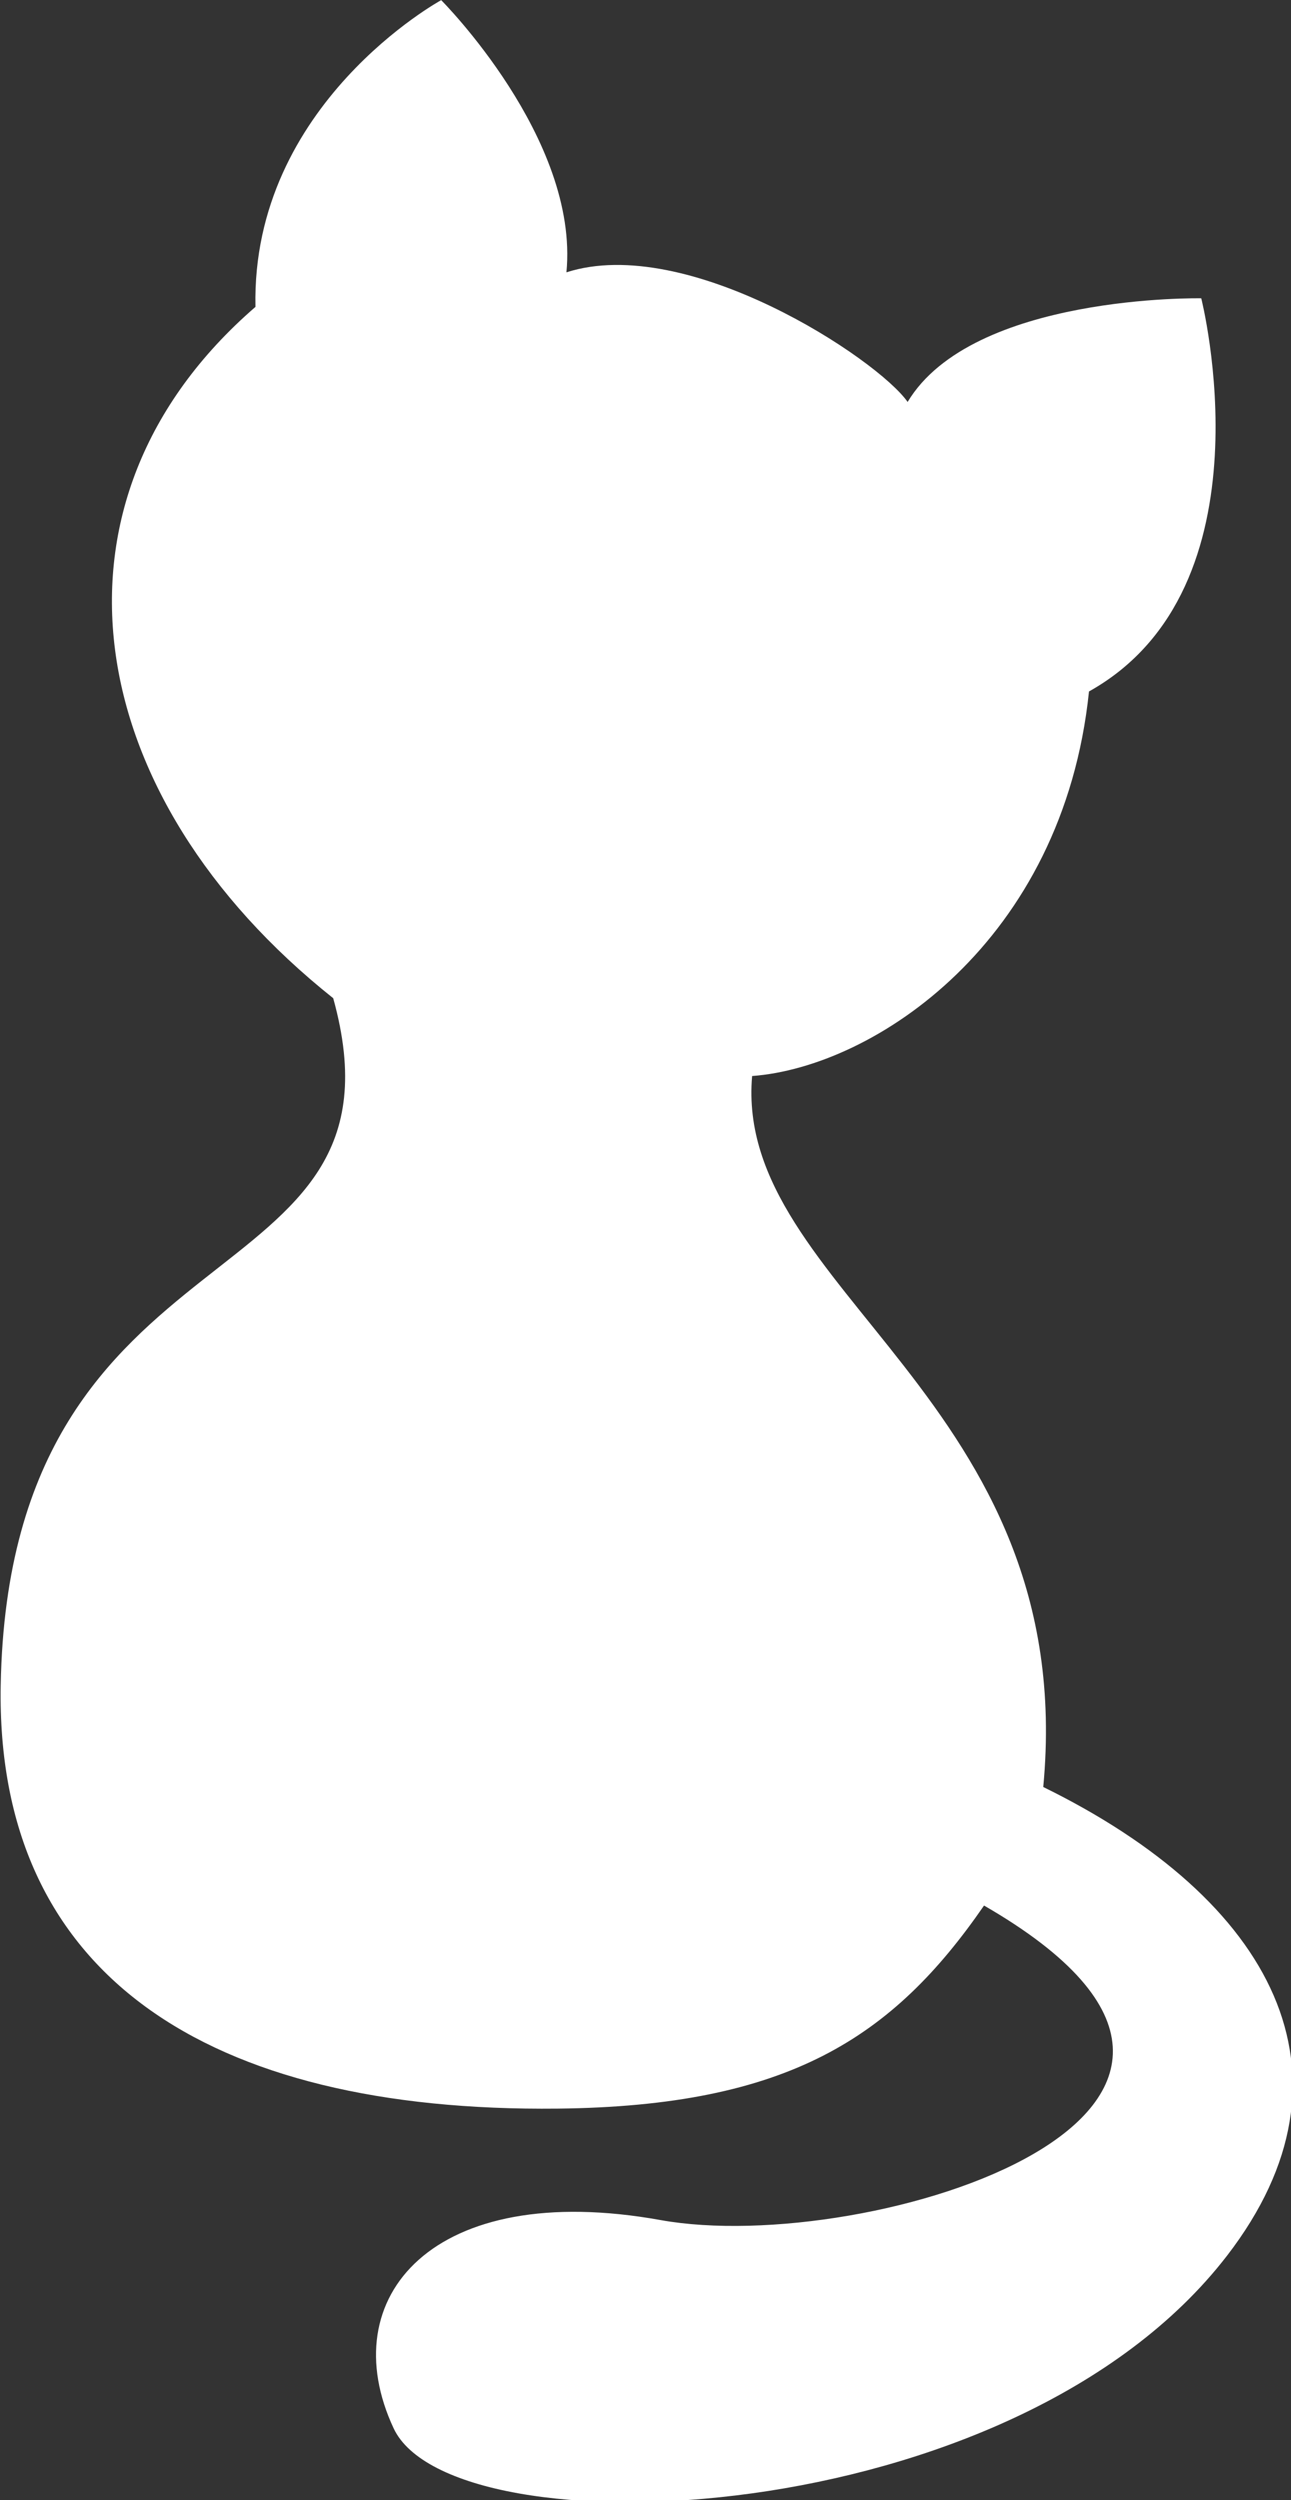 <svg viewBox="0 0 25.832 50" xmlns="http://www.w3.org/2000/svg" xmlns:xlink="http://www.w3.org/1999/xlink" version="1.1" class="jsx-2263963463 artboard-inner" style="width: 11.366px; height: 22px; max-height: 100%;"><rect x="0" y="0" width="25.832" height="50" fill="#333333" stroke="none"/><g transform="translate(-14.578 -3.097) scale(0.556)" id="lockup4-icon"><g fill="#FFFFFF"><path d="M26.245 66.187c.31-17.097 15.073-13.52 11.966-24.71-9.123-7.259-10.881-17.875-2.798-24.868-.155-7.304 6.684-11.034 6.684-11.034s4.973 4.974 4.507 9.791c4.353-1.399 11.191 3.109 12.279 4.663C61.215 16.143 69.45 16.3 69.45 16.3s2.643 10.412-4.04 14.143c-.933 9.013-7.735 13.508-12.123 13.833-.672 7.703 11.789 11.638 10.477 25.575 8.264 4.051 11.642 10.33 6.618 16.854-7.719 10.021-27.888 10.721-29.996 6.216-2.202-4.705 1.406-8.968 9.605-7.492 7.5 1.35 24.432-3.936 11.642-11.314-3.28 4.755-7.051 7.215-15.339 7.305-12.645.136-20.236-4.83-20.049-15.233z"></path></g></g></svg>